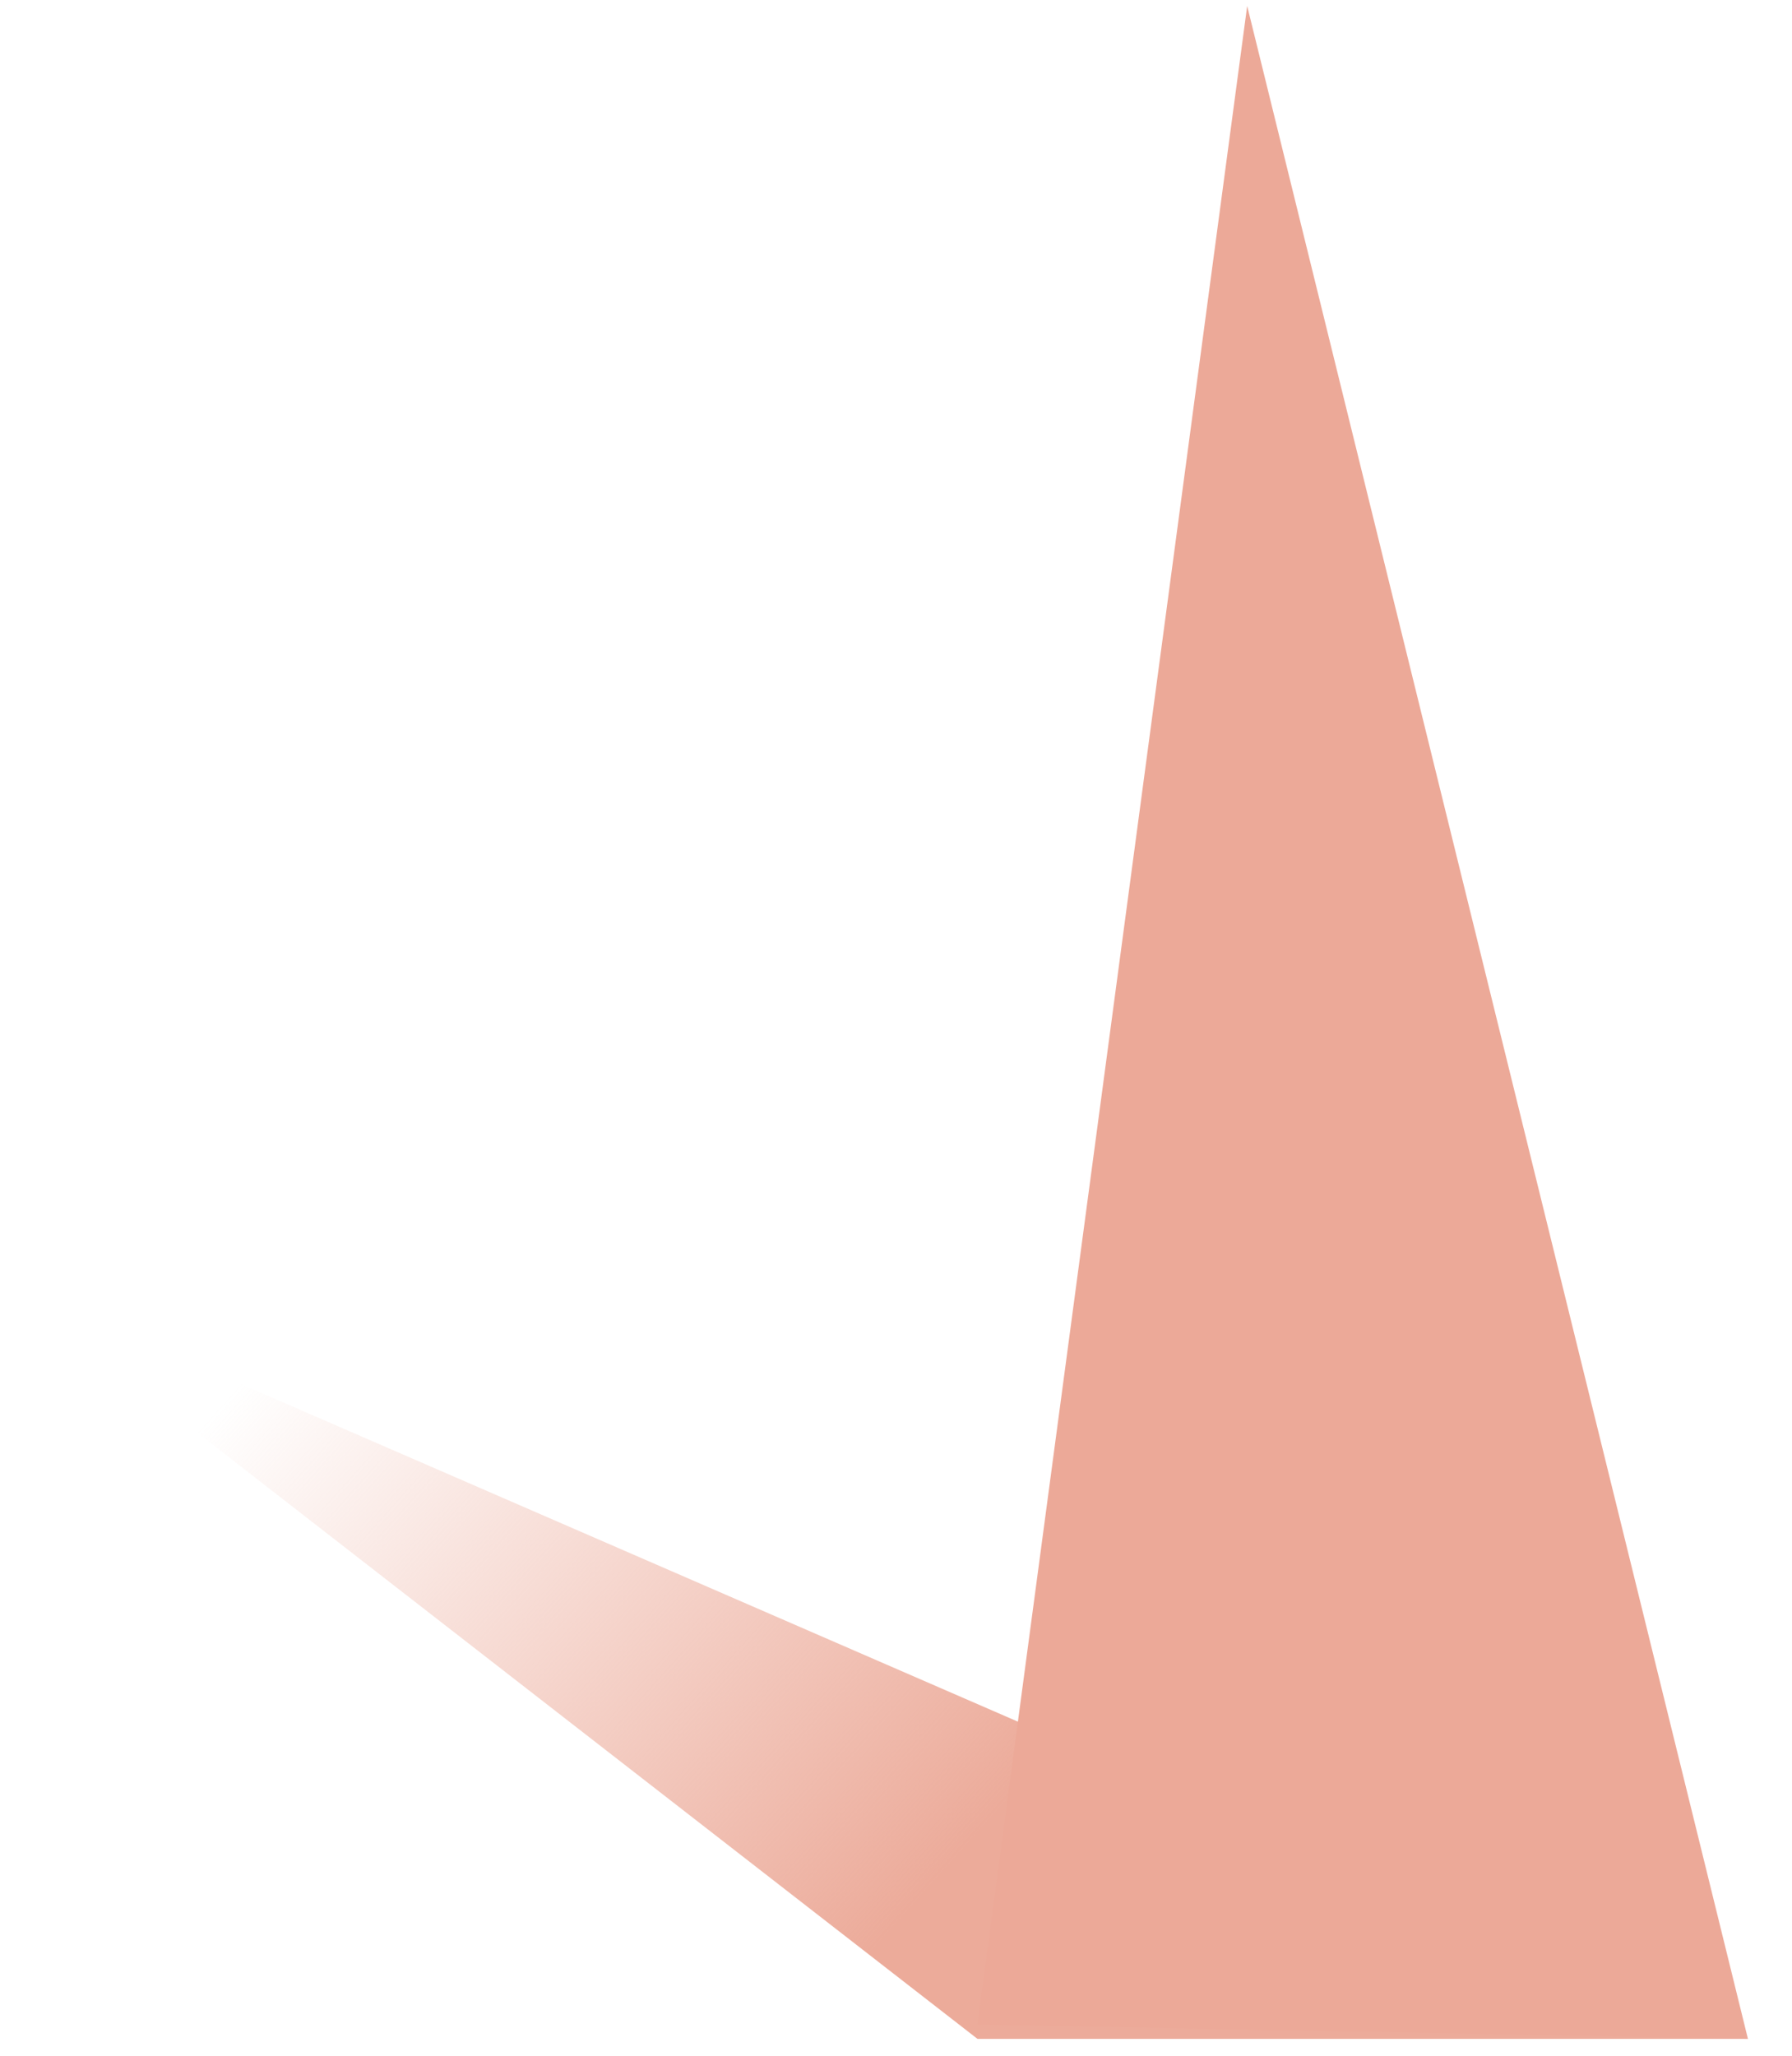 <svg width="34" height="39" viewBox="0 0 34 39" fill="none" xmlns="http://www.w3.org/2000/svg">
<path fill-rule="evenodd" clip-rule="evenodd" d="M18.546 38.68L0.001 24.272L33.165 38.68H18.546Z" fill="url(#paint0_linear_4192_107185)"/>
<path fill-rule="evenodd" clip-rule="evenodd" d="M33.164 38.68L23.663 0.113L18.545 38.408L33.164 38.68Z" fill="#ECA998"/>
<defs>
<linearGradient id="paint0_linear_4192_107185" x1="18.958" y1="34.332" x2="6.951" y2="23.576" gradientUnits="userSpaceOnUse">
<stop stop-color="#ECAB9A"/>
<stop offset="1" stop-color="#ECAB9A" stop-opacity="0"/>
</linearGradient>
</defs>
</svg>
